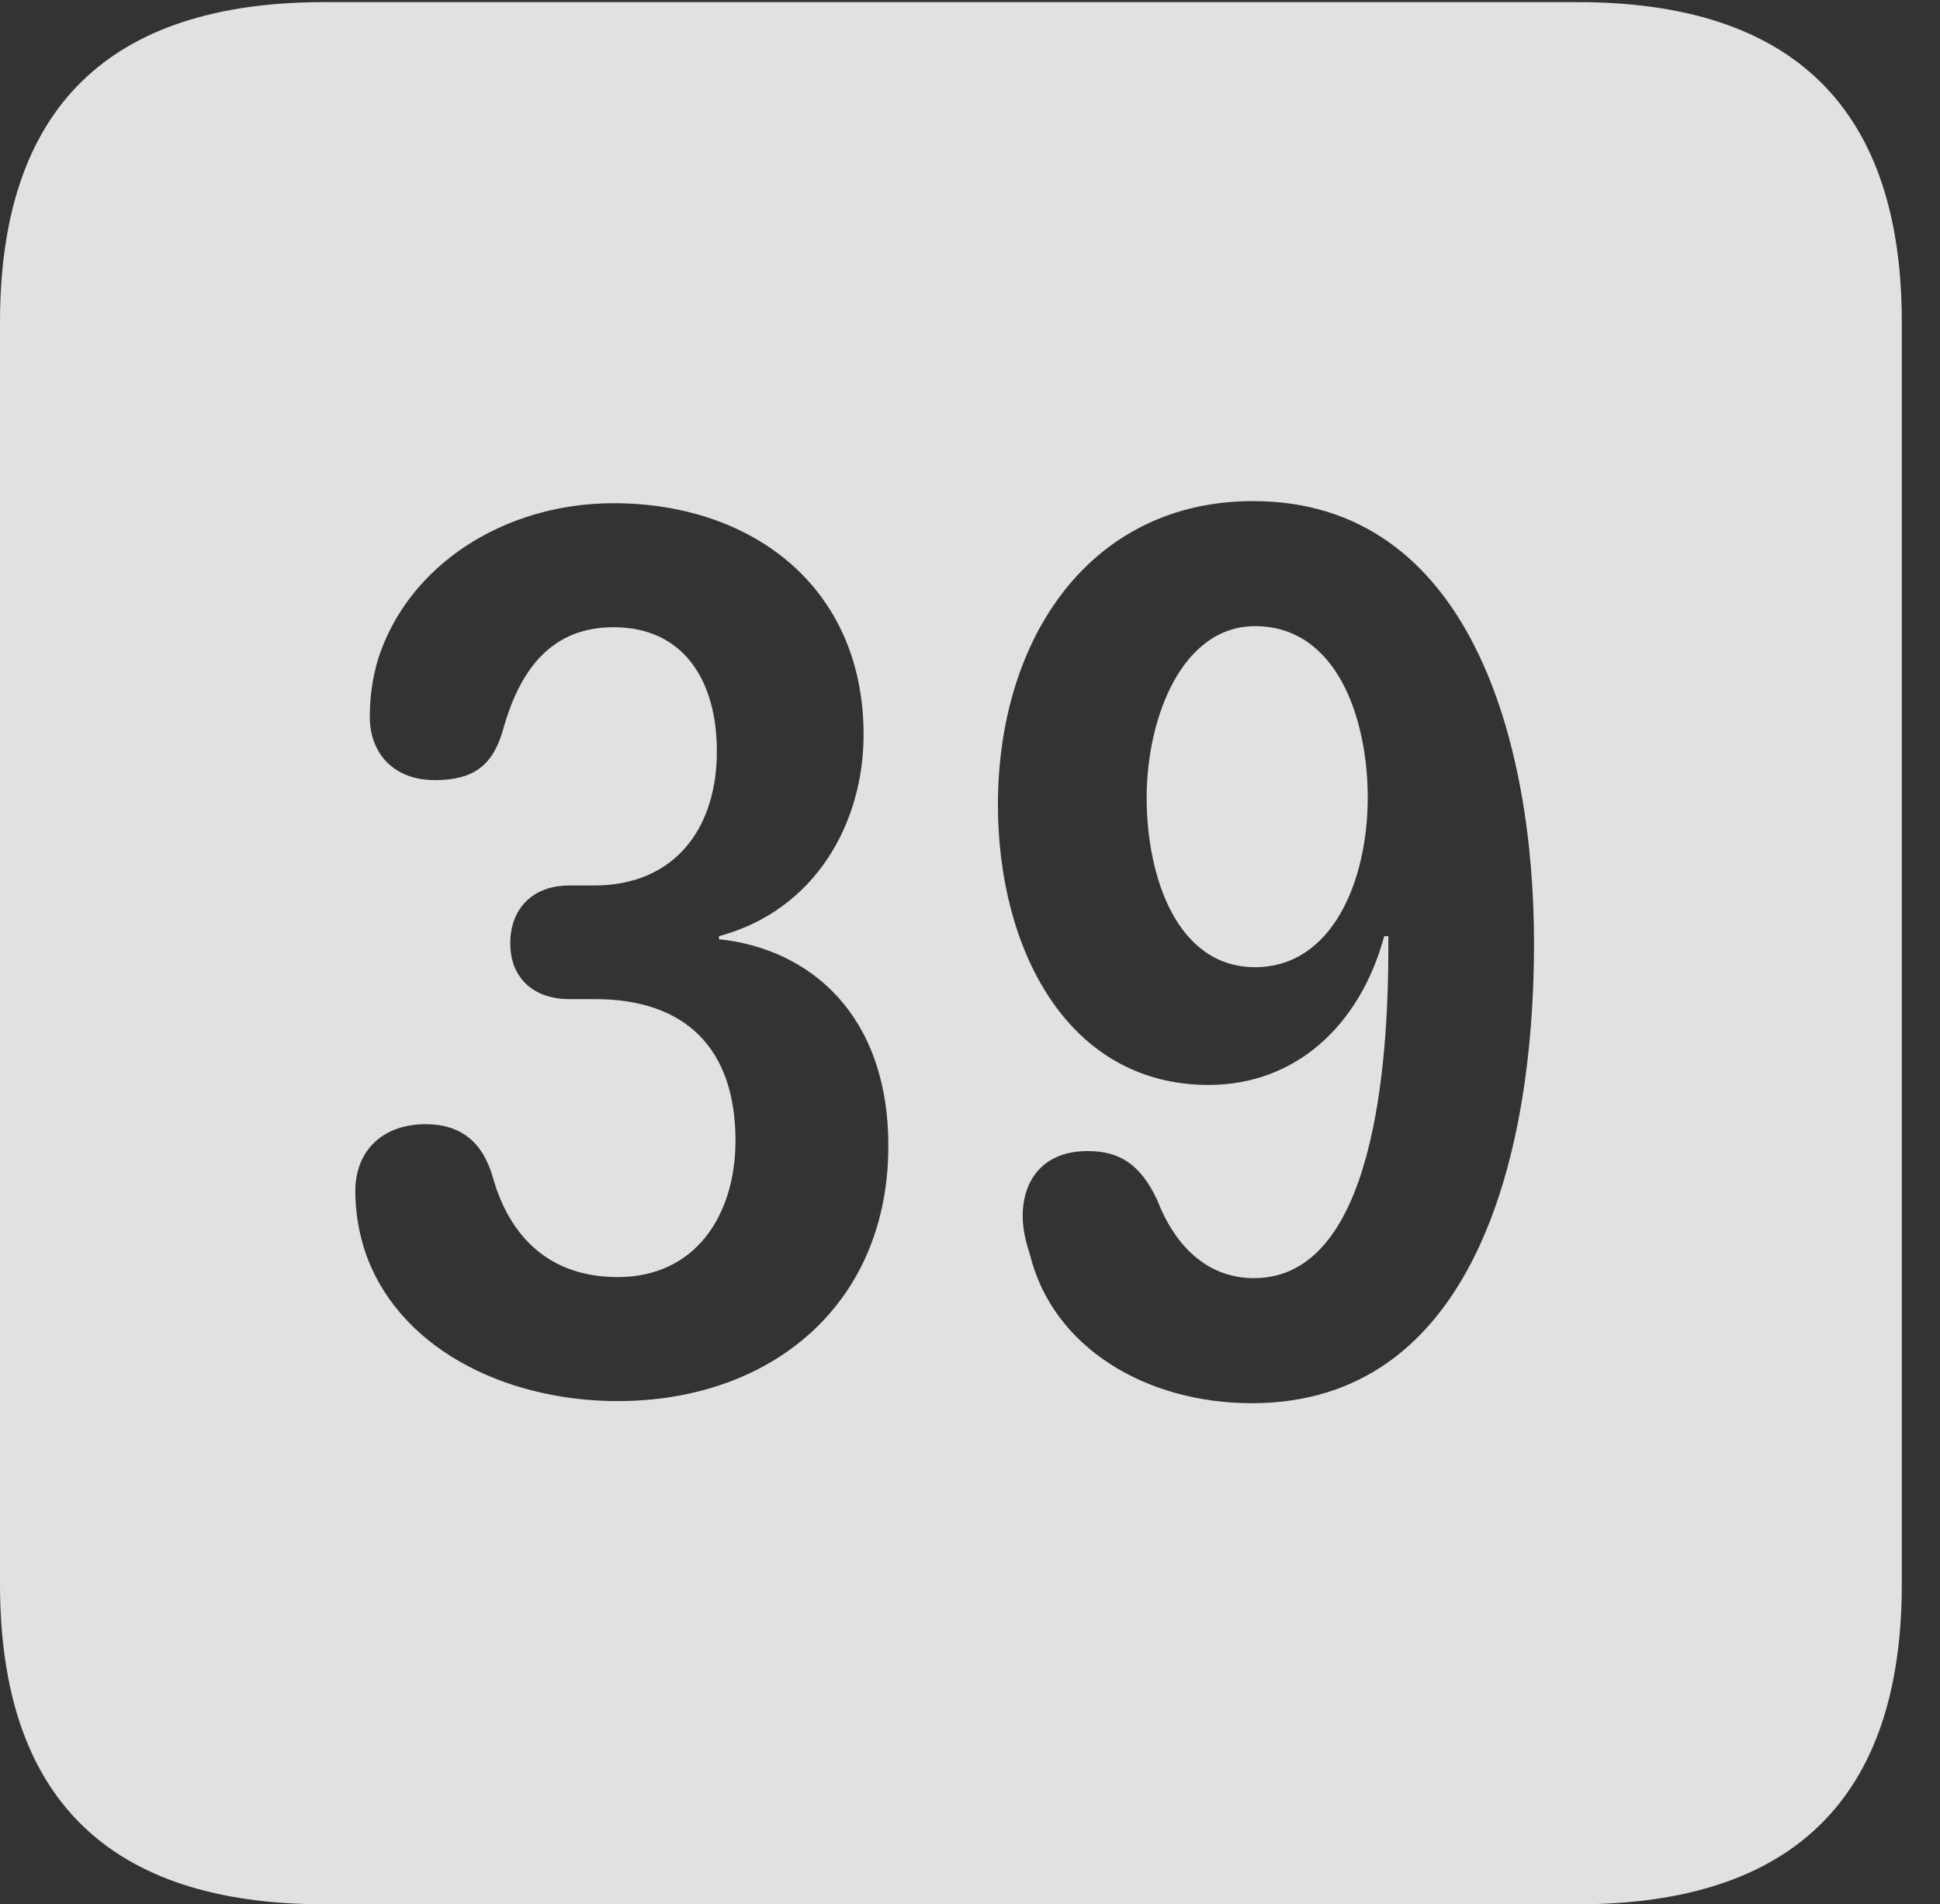 <?xml version="1.0" encoding="UTF-8"?>
<!--Generator: Apple Native CoreSVG 232.5-->
<!DOCTYPE svg
PUBLIC "-//W3C//DTD SVG 1.1//EN"
       "http://www.w3.org/Graphics/SVG/1.1/DTD/svg11.dtd">
<svg version="1.1" xmlns="http://www.w3.org/2000/svg" xmlns:xlink="http://www.w3.org/1999/xlink" width="18.34" height="17.998">
 <rect width="100%" height="100%" fill="#333333" stroke="none"/>
 <g>
  <rect height="17.998" opacity="0" width="18.34" x="0" y="0"/>
  <path d="M17.979 3.047L17.979 14.971C17.979 16.982 16.963 17.998 14.912 17.998L3.066 17.998C1.025 17.998 0 16.992 0 14.971L0 3.047C0 1.025 1.025 0.02 3.066 0.02L14.912 0.02C16.963 0.02 17.979 1.035 17.979 3.047ZM9.434 7.607C9.434 8.965 10.088 10.254 11.426 10.254C12.236 10.254 12.852 9.707 13.086 8.848L13.125 8.848C13.125 8.887 13.125 8.926 13.125 8.955C13.125 10.068 12.988 12.08 11.855 12.08C11.406 12.08 11.104 11.768 10.938 11.338C10.781 11.006 10.586 10.879 10.283 10.879C9.854 10.879 9.668 11.162 9.668 11.494C9.668 11.611 9.697 11.738 9.736 11.855C9.951 12.734 10.83 13.262 11.836 13.262C13.906 13.262 14.502 10.977 14.502 8.916C14.502 7.012 13.896 4.736 11.846 4.736C10.312 4.736 9.434 6.025 9.434 7.607ZM3.574 6.23C3.516 6.426 3.496 6.602 3.496 6.777C3.496 7.109 3.711 7.373 4.111 7.373C4.463 7.373 4.658 7.246 4.756 6.895C4.922 6.299 5.234 5.928 5.801 5.928C6.465 5.928 6.777 6.436 6.777 7.1C6.777 7.832 6.377 8.369 5.615 8.369L5.381 8.369C5.039 8.369 4.824 8.584 4.824 8.916C4.824 9.248 5.049 9.443 5.381 9.443L5.625 9.443C6.484 9.443 6.953 9.912 6.953 10.781C6.953 11.475 6.582 12.07 5.84 12.07C5.107 12.07 4.785 11.582 4.658 11.123C4.561 10.791 4.355 10.625 4.023 10.625C3.623 10.625 3.359 10.869 3.359 11.26C3.359 11.445 3.389 11.621 3.438 11.787C3.73 12.725 4.756 13.242 5.84 13.242C7.285 13.242 8.398 12.334 8.398 10.83C8.398 9.58 7.646 8.965 6.797 8.877L6.797 8.848C7.705 8.604 8.164 7.783 8.164 6.943C8.164 5.547 7.109 4.756 5.801 4.756C4.766 4.756 3.857 5.342 3.574 6.23ZM12.93 7.539C12.93 8.32 12.598 9.141 11.865 9.141C11.123 9.141 10.84 8.281 10.84 7.539C10.84 6.787 11.172 5.918 11.865 5.918C12.637 5.918 12.93 6.787 12.93 7.539Z" fill="#ffffff" fill-opacity="0.85"/>
 </g>
</svg>
